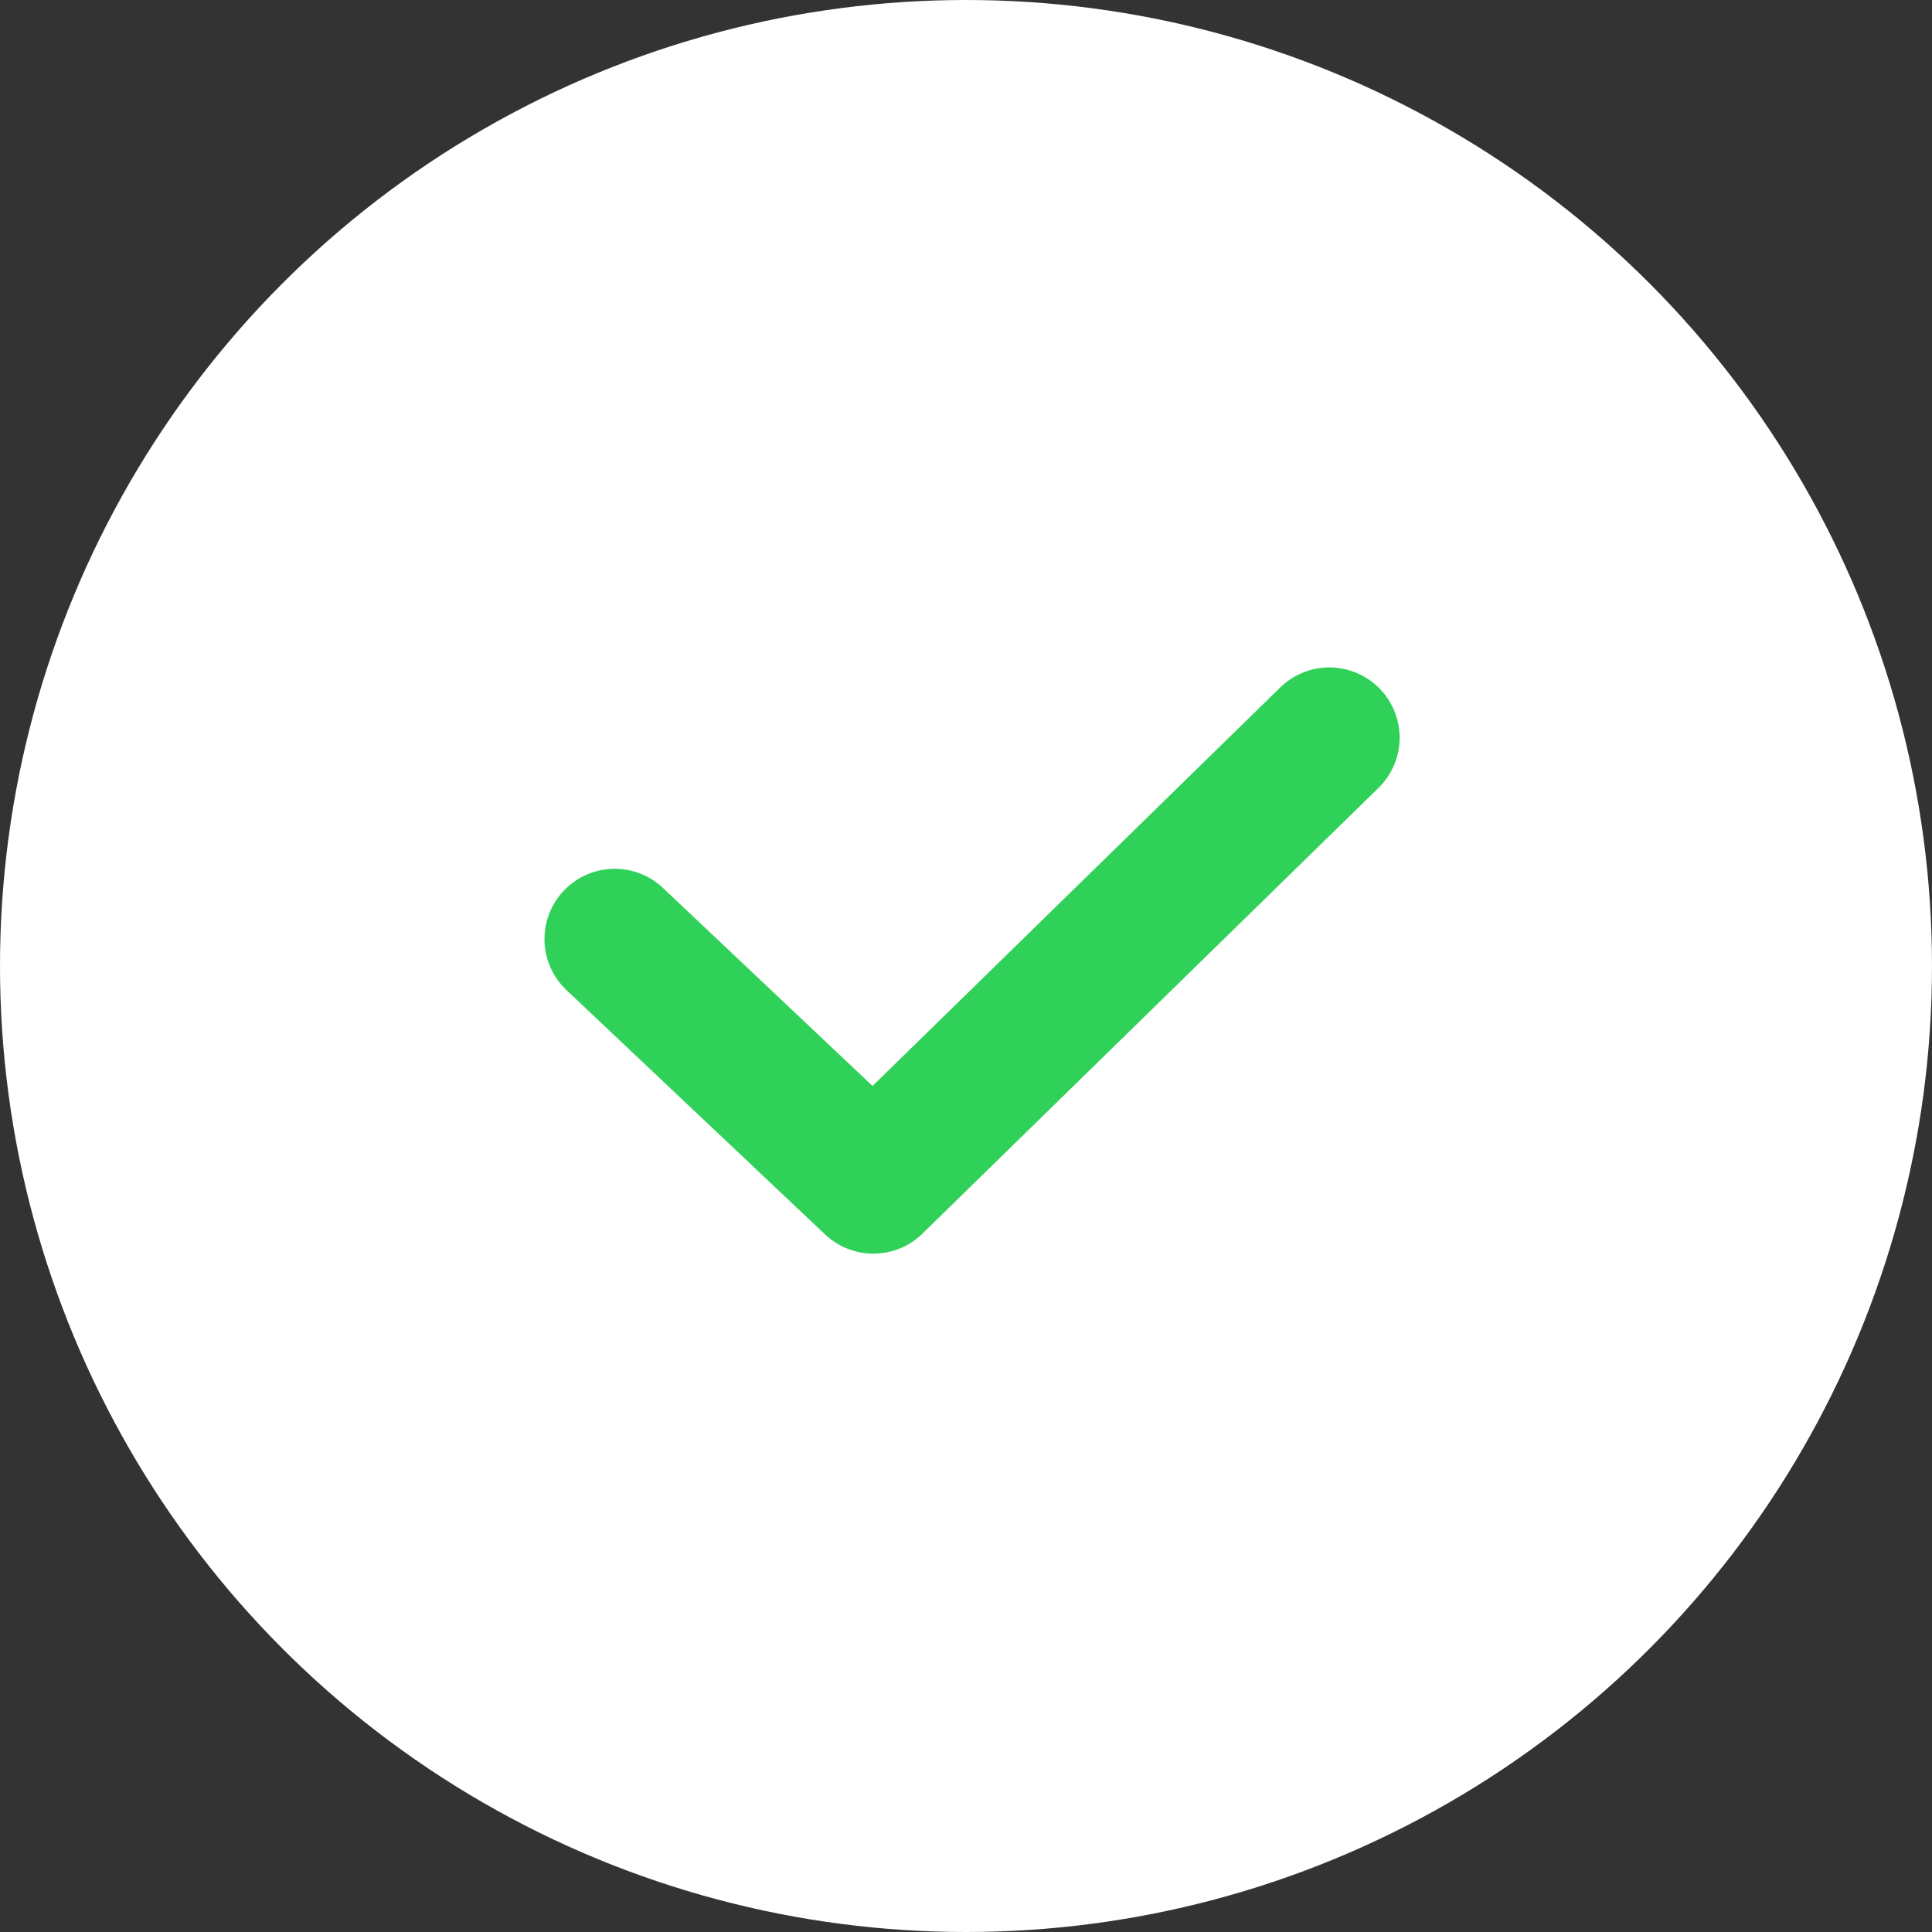 <?xml version="1.0" encoding="UTF-8"?>
<svg width="110px" height="110px" viewBox="0 0 110 110" version="1.1" xmlns="http://www.w3.org/2000/svg" xmlns:xlink="http://www.w3.org/1999/xlink">
    <rect x="0" y="0" width="110" height="110" fill="#333333" stroke="none"/>
    <title>Group 2@2x</title>
    <g id="host-onboarding" stroke="none" stroke-width="1" fill="none" fill-rule="evenodd">
        <g id="thank-you" transform="translate(-665, -281)">
            <g id="Group-4" transform="translate(487, 281)">
                <g id="Group-2" transform="translate(178, 0)">
                    <circle id="Oval" fill="#FFFFFF" cx="55" cy="55" r="55"></circle>
                    <polyline id="Path-12" stroke="#30D158" stroke-width="8" stroke-linecap="round" stroke-linejoin="round" points="35 53.465 49.725 67.377 75.689 42"></polyline>
                </g>
            </g>
        </g>
    </g>
</svg>
